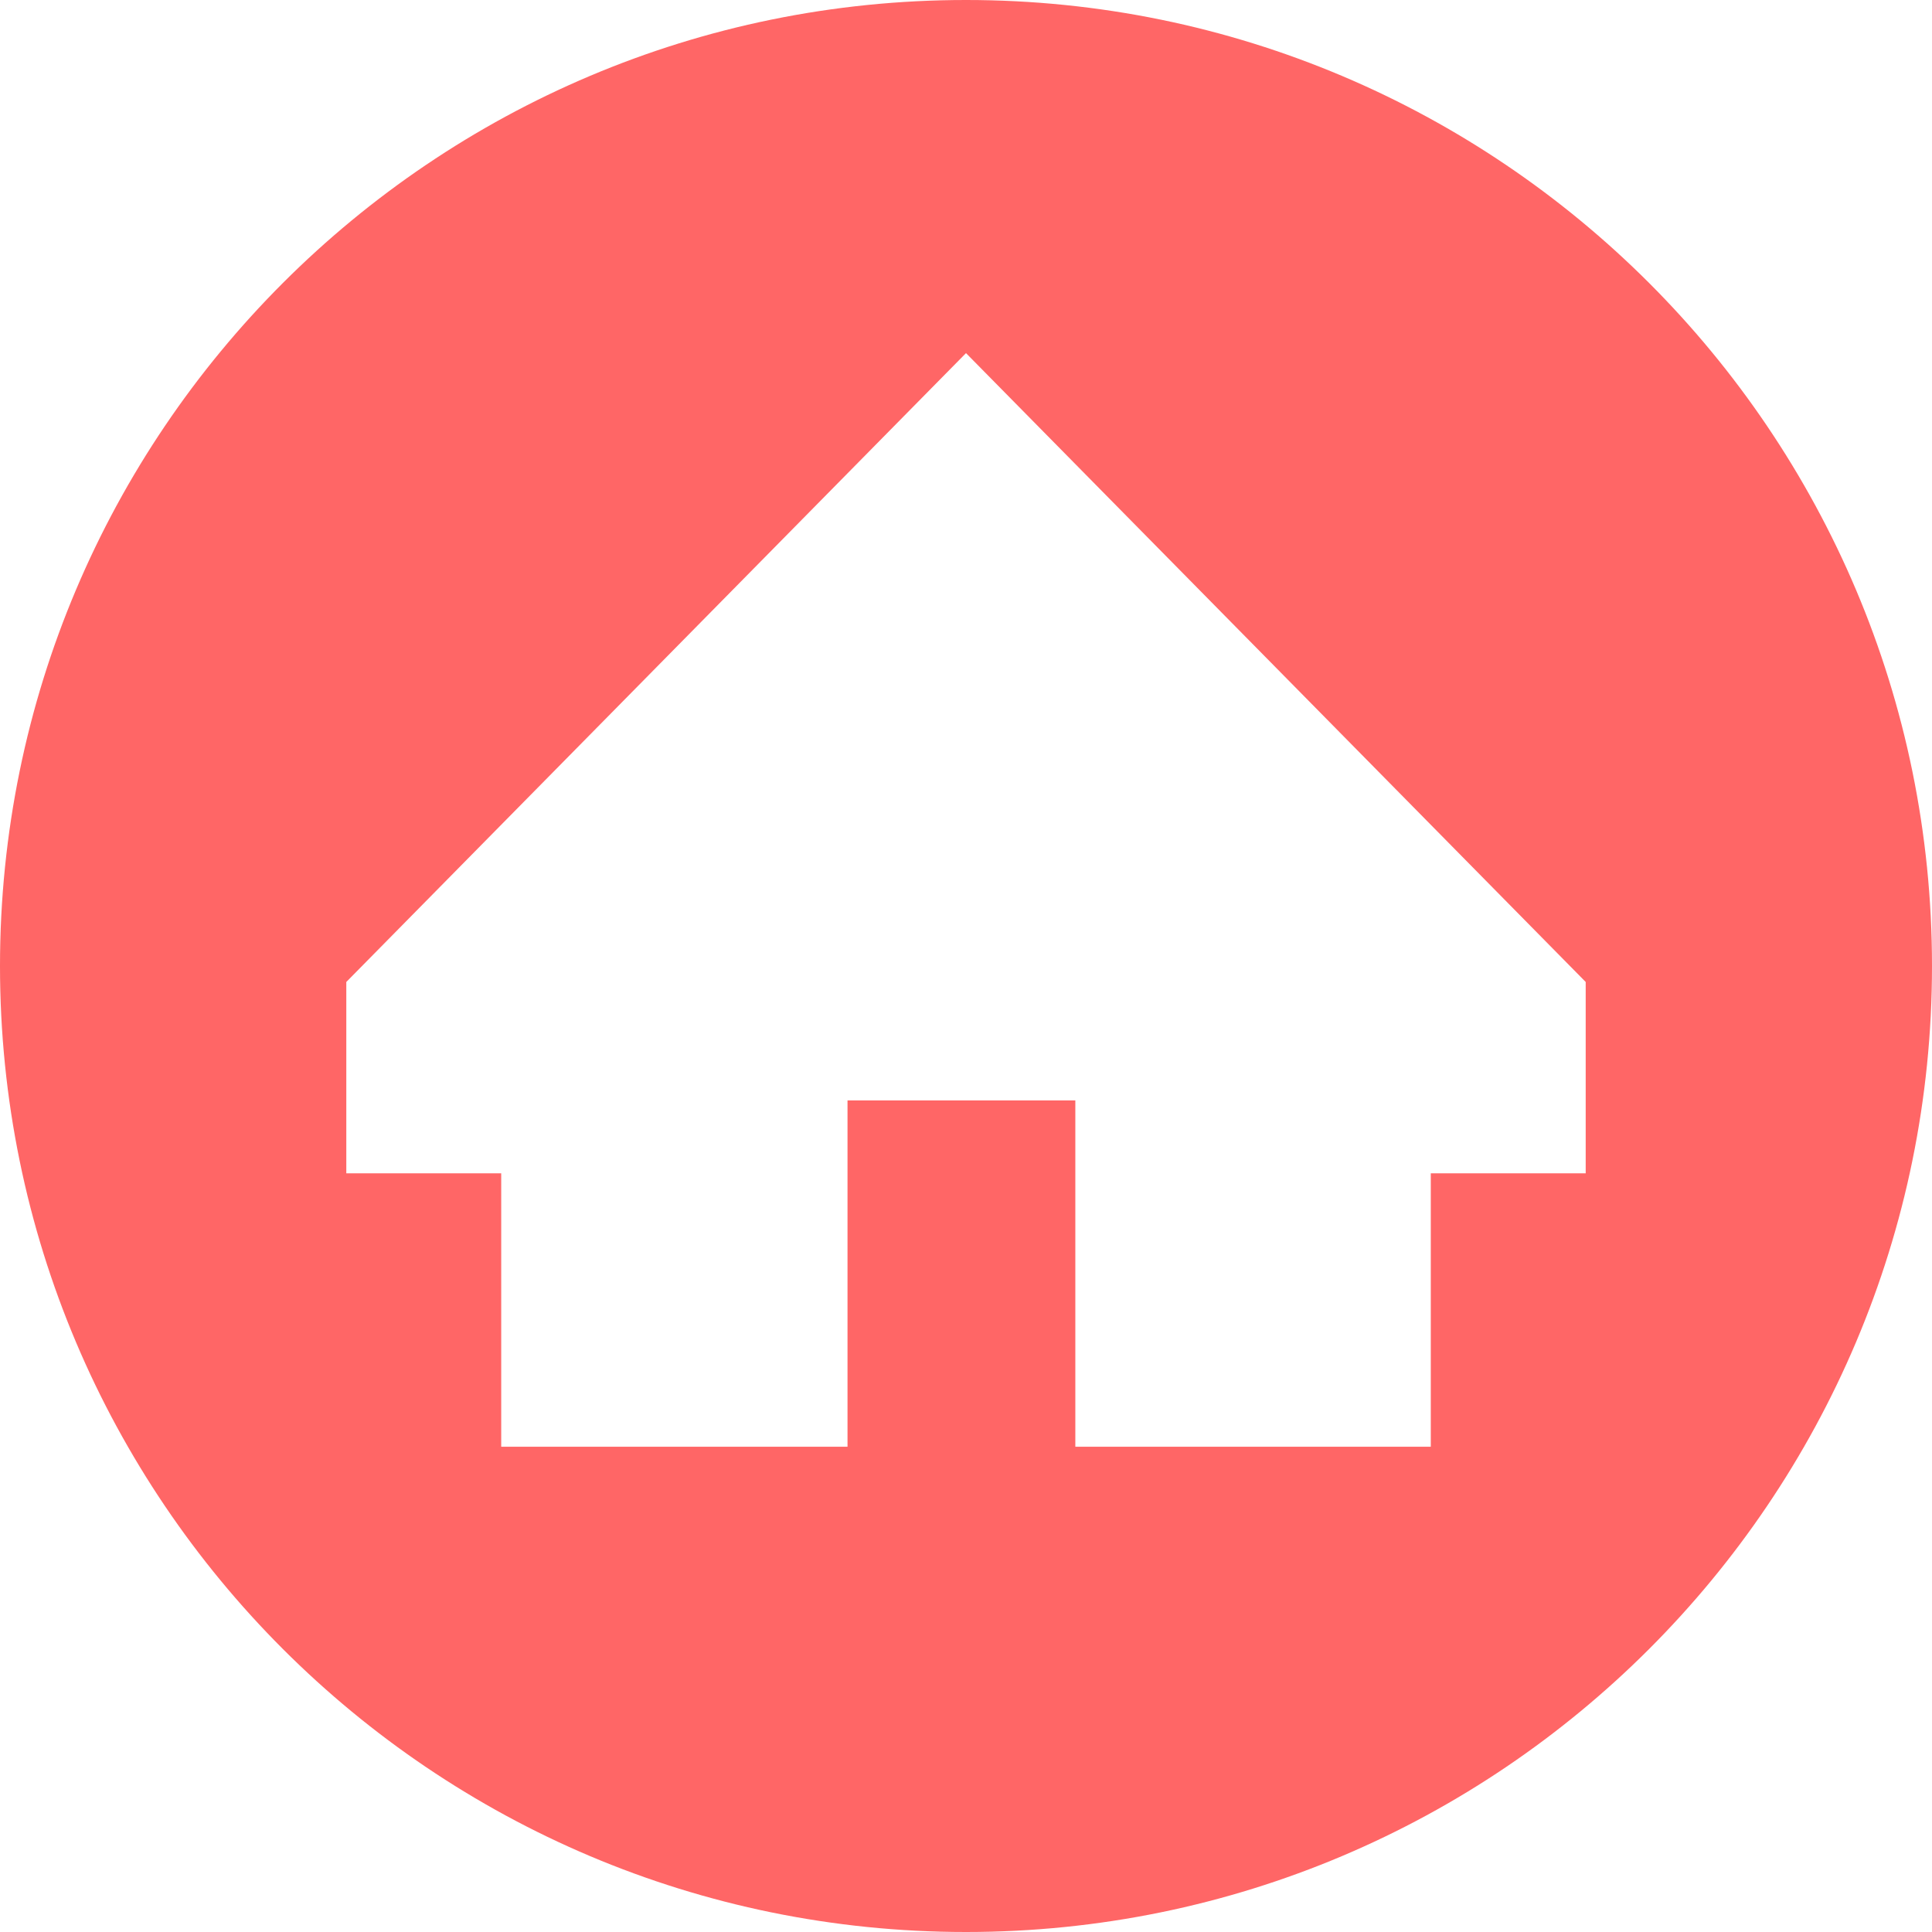 <?xml version="1.0" standalone="no"?><!DOCTYPE svg PUBLIC "-//W3C//DTD SVG 1.1//EN" "http://www.w3.org/Graphics/SVG/1.1/DTD/svg11.dtd"><svg t="1510825341239" class="icon" style="" viewBox="0 0 1024 1024" version="1.1" xmlns="http://www.w3.org/2000/svg" p-id="2929" xmlns:xlink="http://www.w3.org/1999/xlink" width="128" height="128"><defs><style type="text/css"></style></defs><path d="M512-2.6e-05c-282.767 0-512 229.233-512 512s229.233 512 512 512 512-229.233 512-512S794.767-2.6e-05 512-2.6e-05zM840.453 621.88l-82.107 0 0 144.907L569.947 766.787 569.947 583.24 449.2 583.24l0 183.547-183.547 0L265.654 621.88l-82.107 0L183.547 520.466 512 187.16 840.453 520.466 840.453 621.88z" p-id="2930" fill="#ff6666"></path></svg>